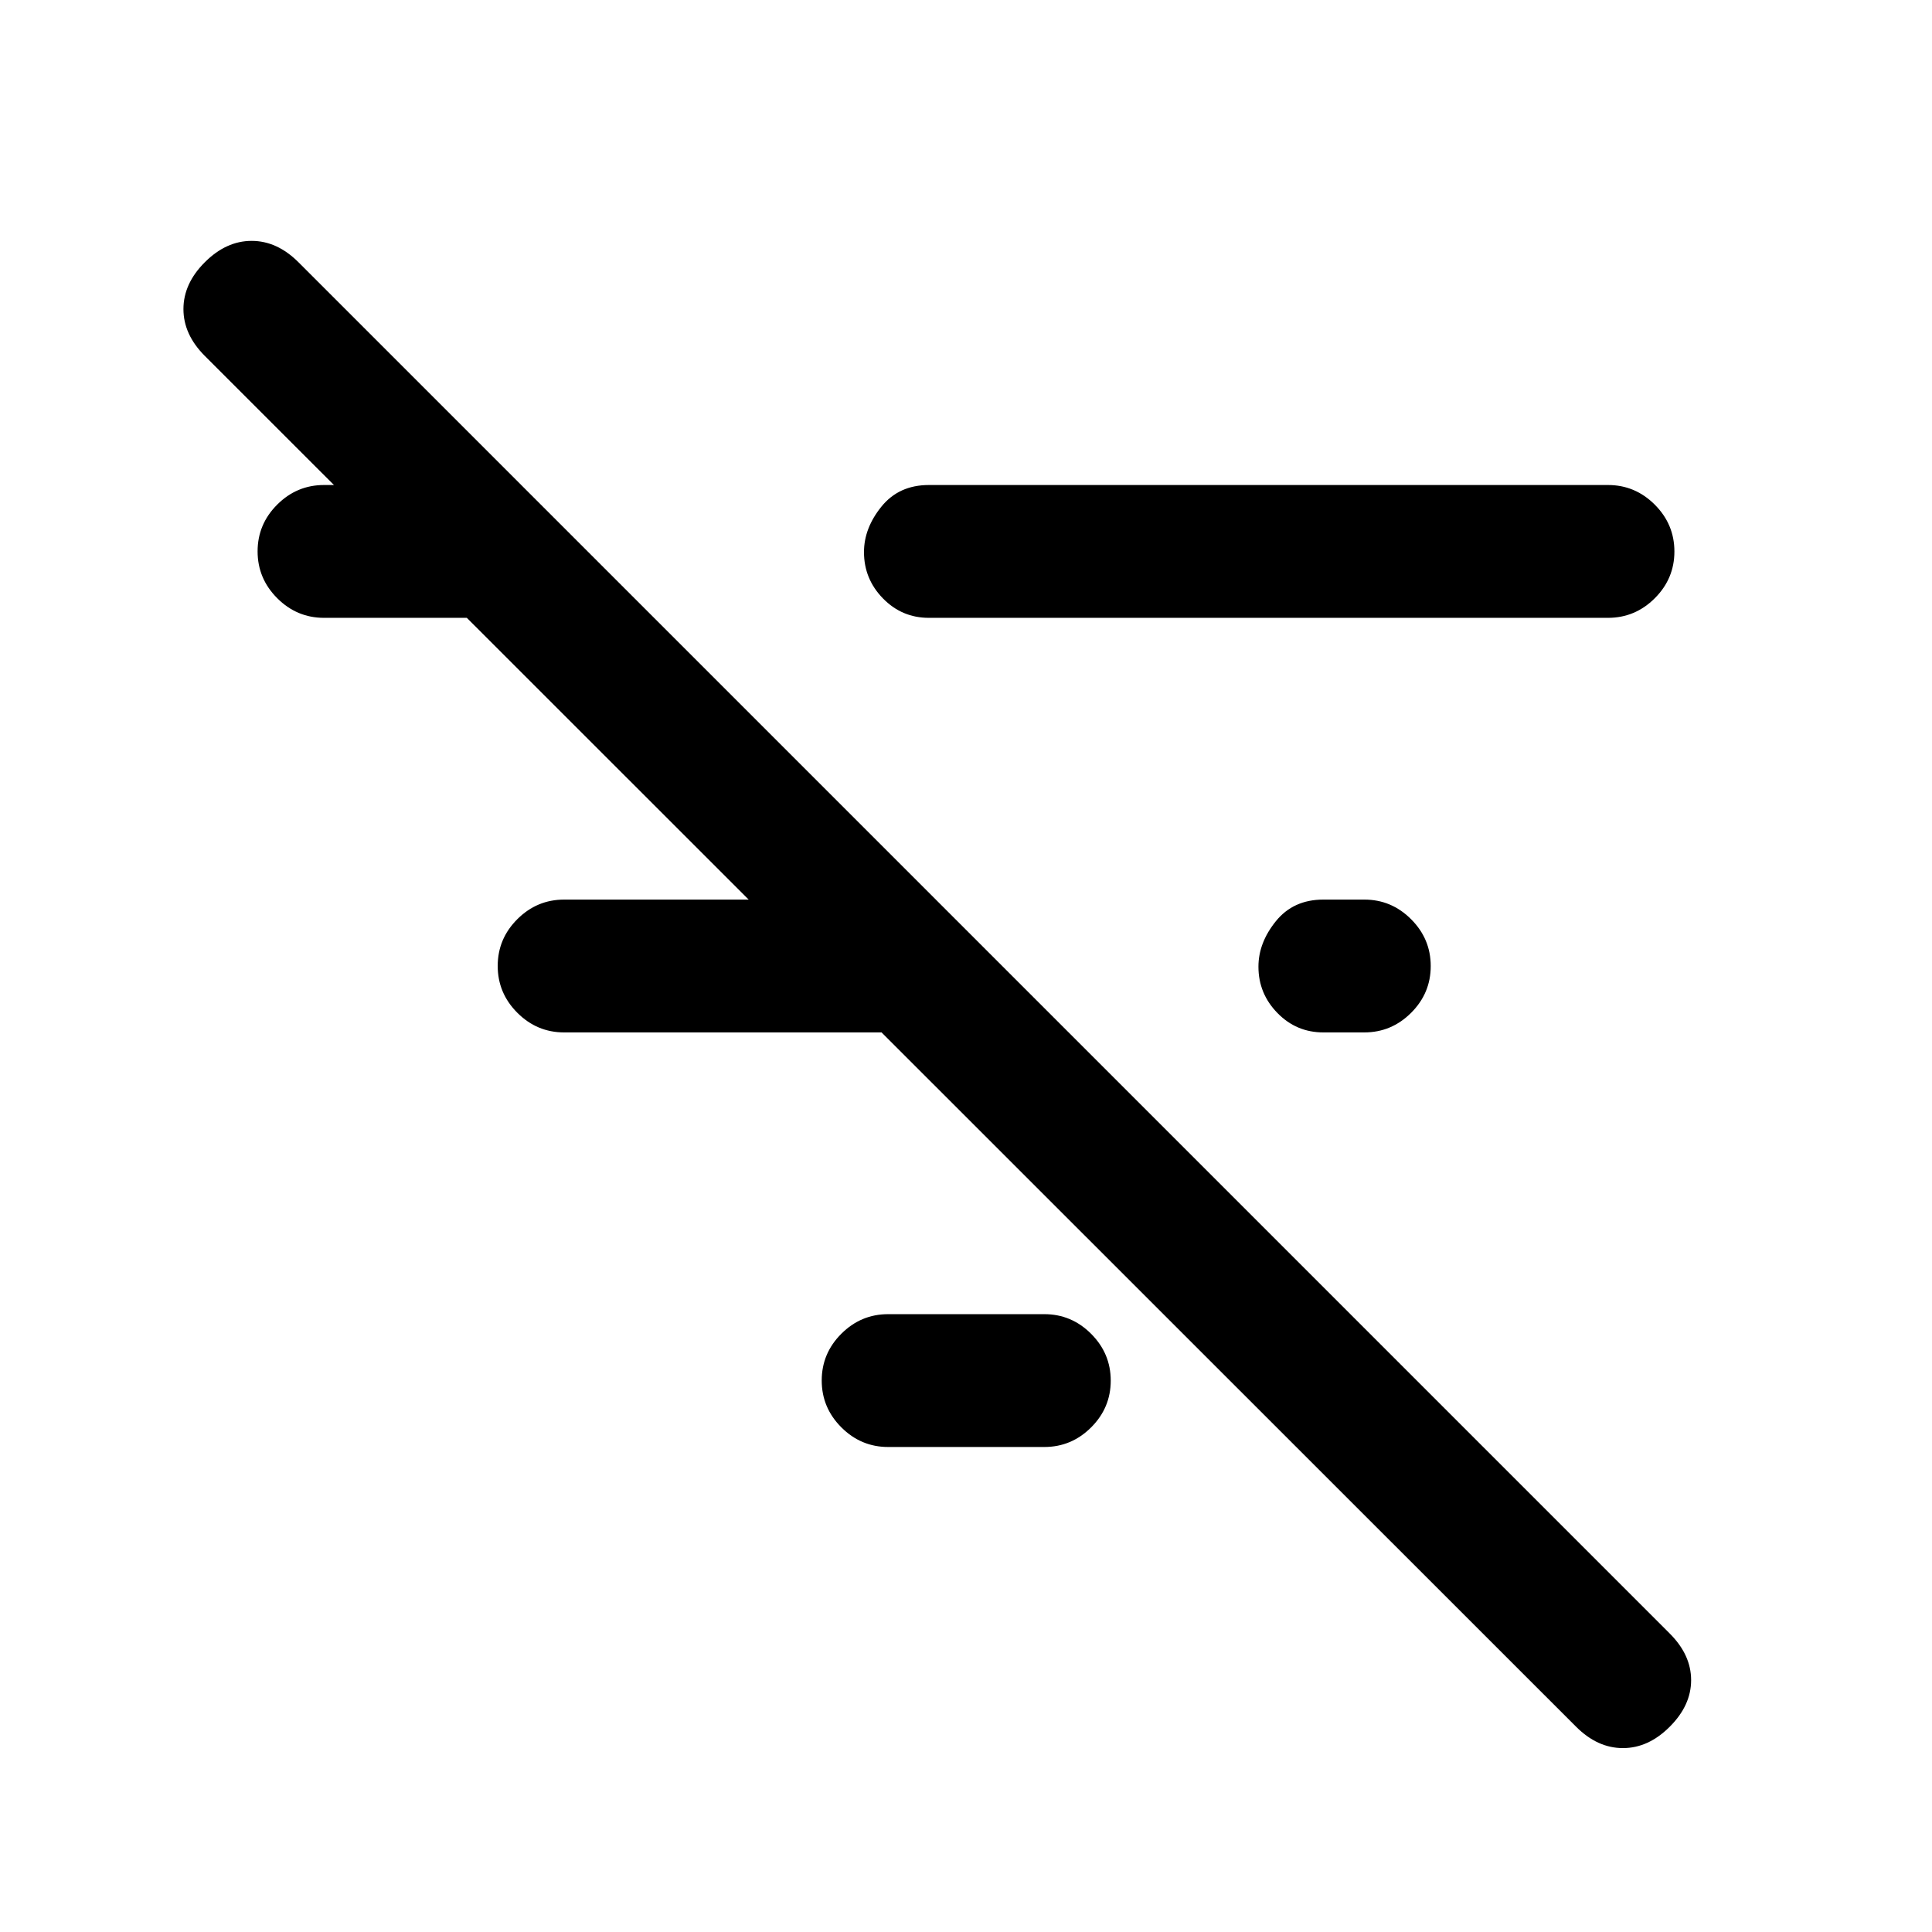 <svg xmlns="http://www.w3.org/2000/svg" height="24" viewBox="0 -960 960 960" width="24"><path d="M783.15-102 101.77-783.15q-10.62-10.62-10.62-23.27 0-12.66 10.62-23.27 10.61-10.62 23.27-10.62 12.65 0 23.27 10.62l681.38 681.38q10.62 10.62 10.62 23.16 0 12.53-10.62 23.15-10.61 10.62-23.27 10.62-12.65 0-23.27-10.62ZM657.54-447q-13.39 0-22.81-9.66-9.42-9.65-9.42-23.01 0-11.87 8.67-22.6Q642.66-513 657.54-513h20.38q13.5 0 23.25 9.76t9.75 23.27q0 13.51-9.75 23.24-9.75 9.73-23.25 9.73h-20.38Zm-196-206q-13.39 0-22.81-9.66-9.42-9.65-9.42-23.01 0-11.87 8.67-22.6Q446.66-719 461.54-719H799q13.5 0 23.25 9.76t9.75 23.27q0 13.51-9.75 23.24Q812.5-653 799-653H461.54Zm-20.23 412q-13.5 0-23.25-9.76t-9.75-23.27q0-13.51 9.75-23.24 9.75-9.73 23.25-9.73h77.61q13.5 0 23.25 9.76t9.75 23.27q0 13.51-9.75 23.24-9.75 9.73-23.25 9.73h-77.61Zm-161-206q-13.5 0-23.25-9.76t-9.75-23.27q0-13.51 9.75-23.24 9.75-9.73 23.25-9.73h157.61v66H280.31ZM161-653q-13.5 0-23.25-9.76T128-686.03q0-13.51 9.75-23.24Q147.5-719 161-719h70.92v66H161Z"/></svg>